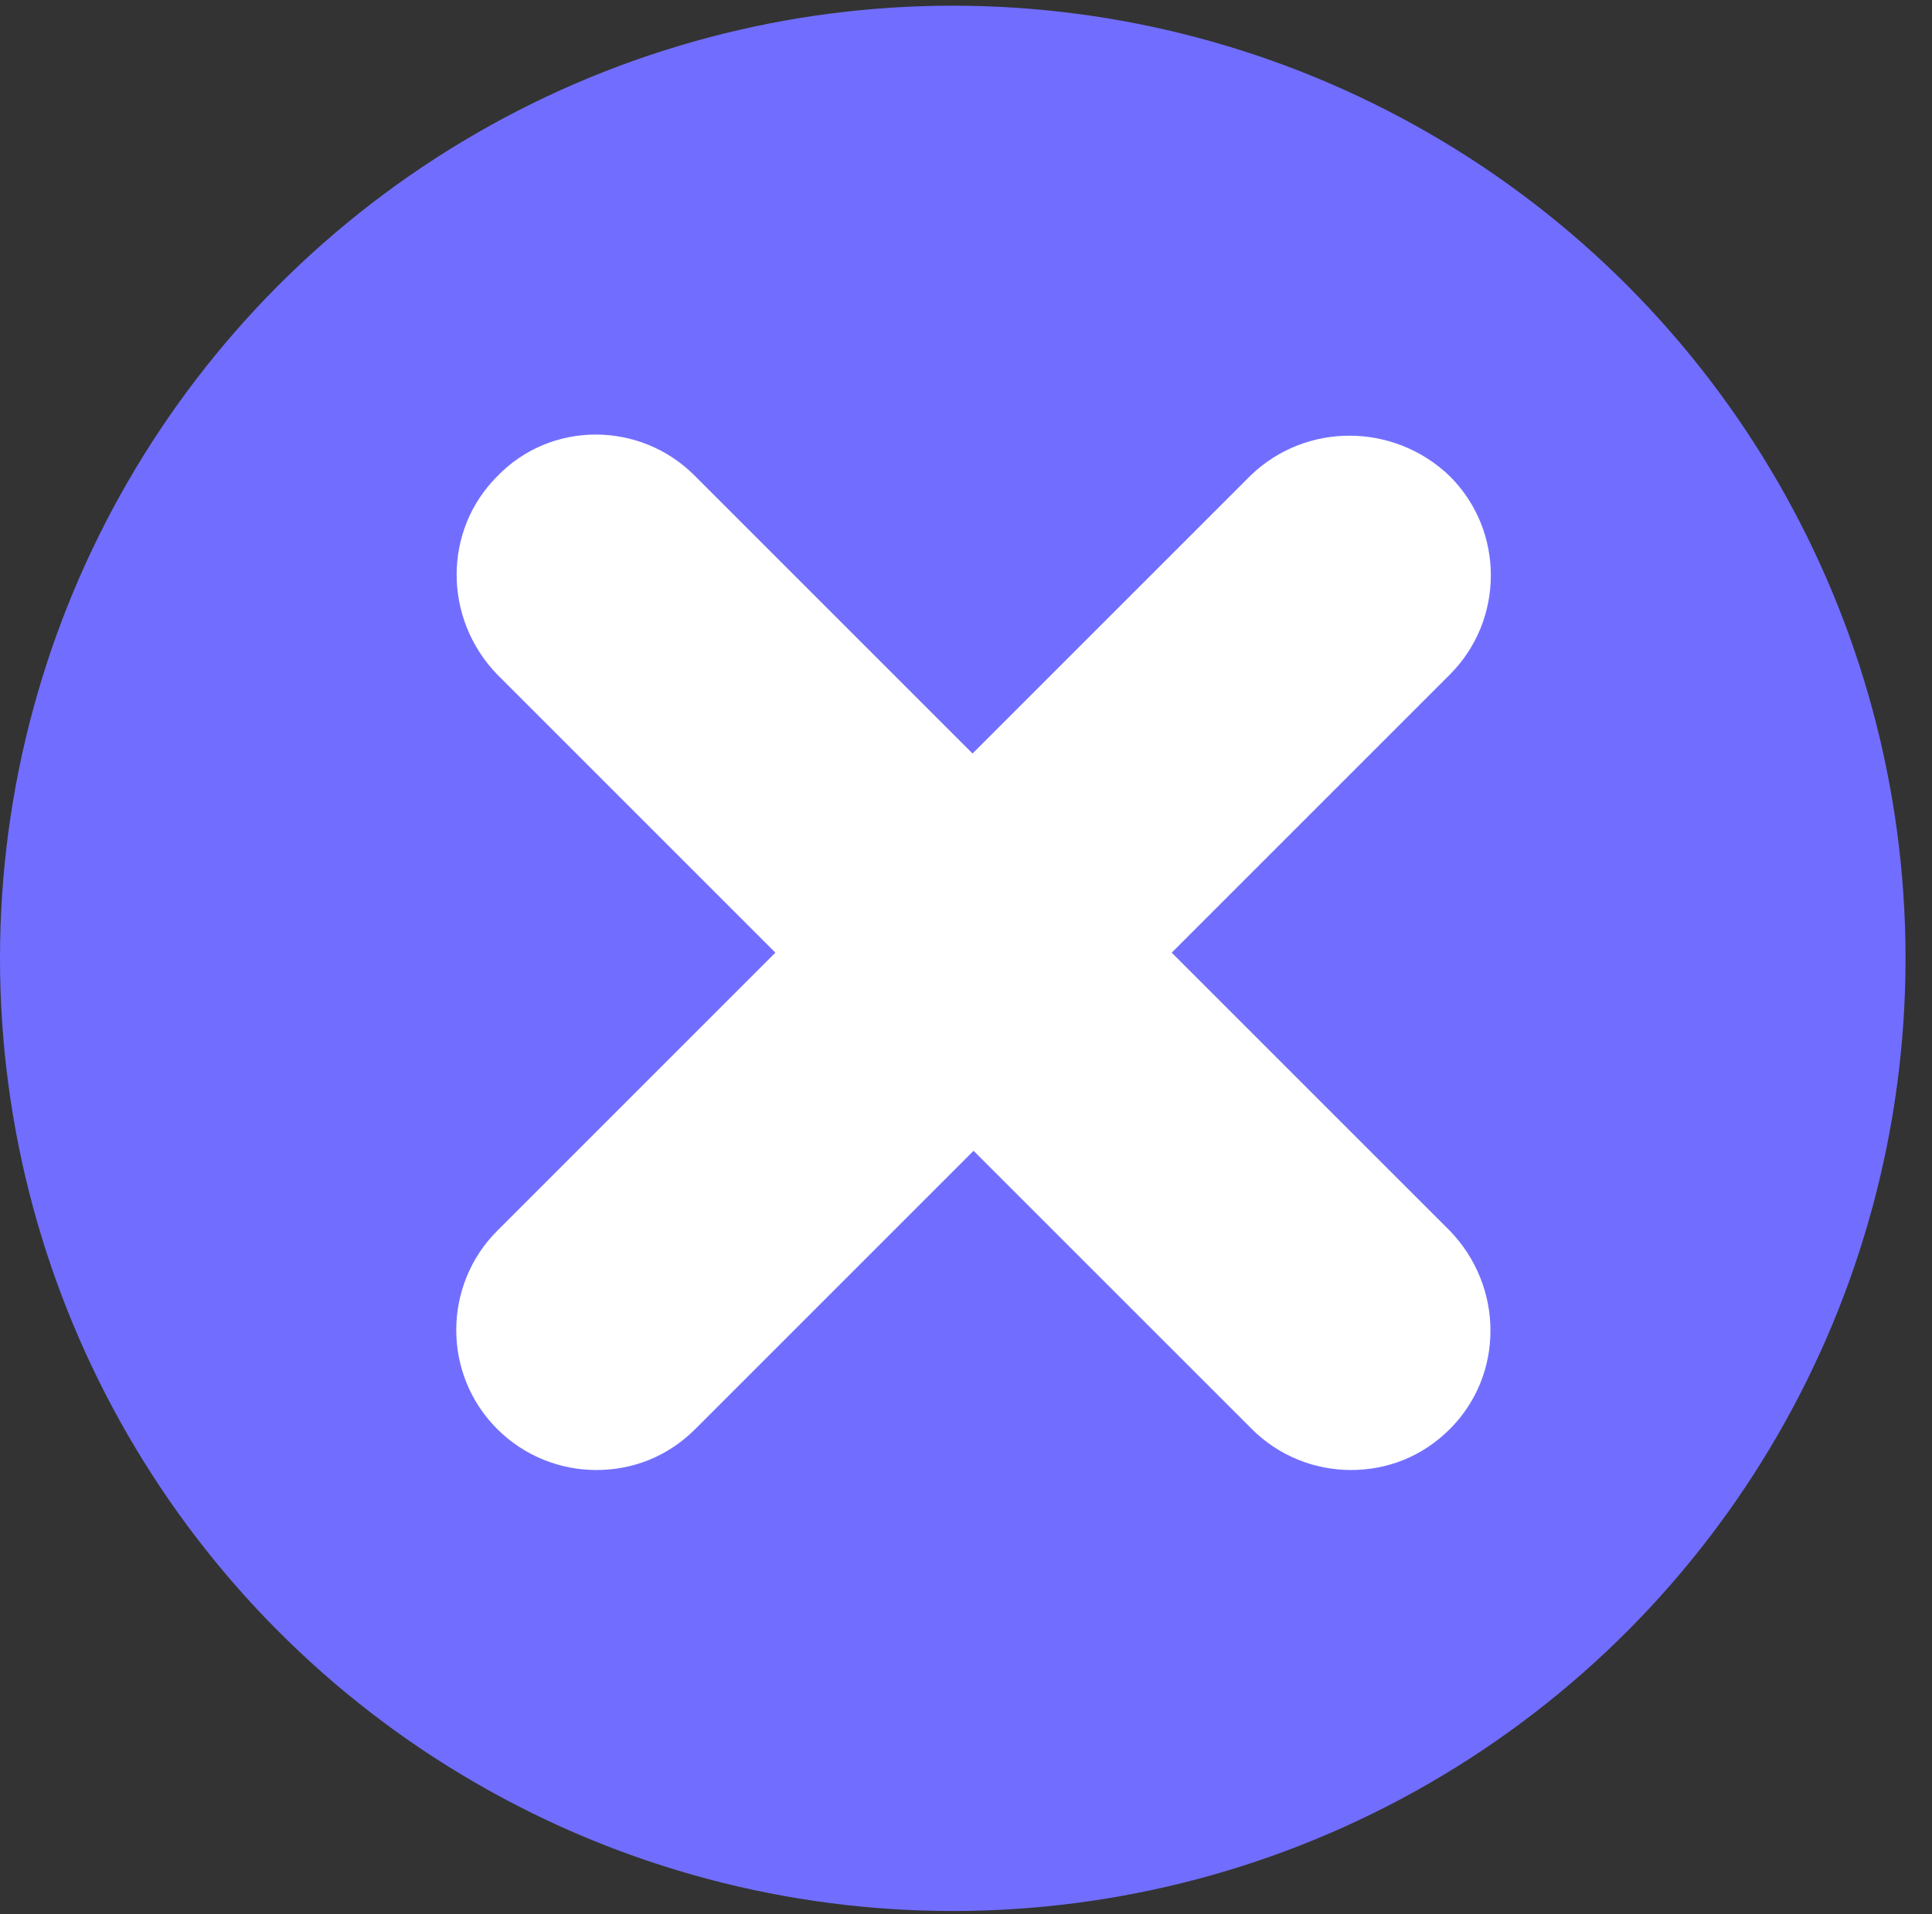 <svg width="219" height="217" viewBox="0 0 219 217" fill="none" xmlns="http://www.w3.org/2000/svg">
<rect x="0" y="0" width="219" height="217" fill="#333333" stroke="none"/>
<circle cx="108" cy="108.645" r="108" fill="#716EFF"/>
<path d="M141.781 53.888L110.243 85.425L78.706 53.888C72.58 47.762 62.483 47.649 56.357 54.002C50.231 60.128 50.231 70.111 56.357 76.464L87.894 108.001L56.357 139.539C50.23 145.665 50.117 155.762 56.356 162.001C59.419 165.064 63.503 166.652 67.587 166.652C71.671 166.652 75.642 165.177 78.818 162.001L110.356 130.463L141.893 162C144.956 165.063 149.04 166.651 153.124 166.651C157.208 166.651 161.179 165.176 164.355 162C170.482 155.874 170.482 145.891 164.356 139.538L132.818 108.001L164.356 76.463C170.482 70.337 170.596 60.24 164.356 54.001C158.004 47.875 148.02 47.875 141.781 53.888Z" fill="white"/>
</svg>
